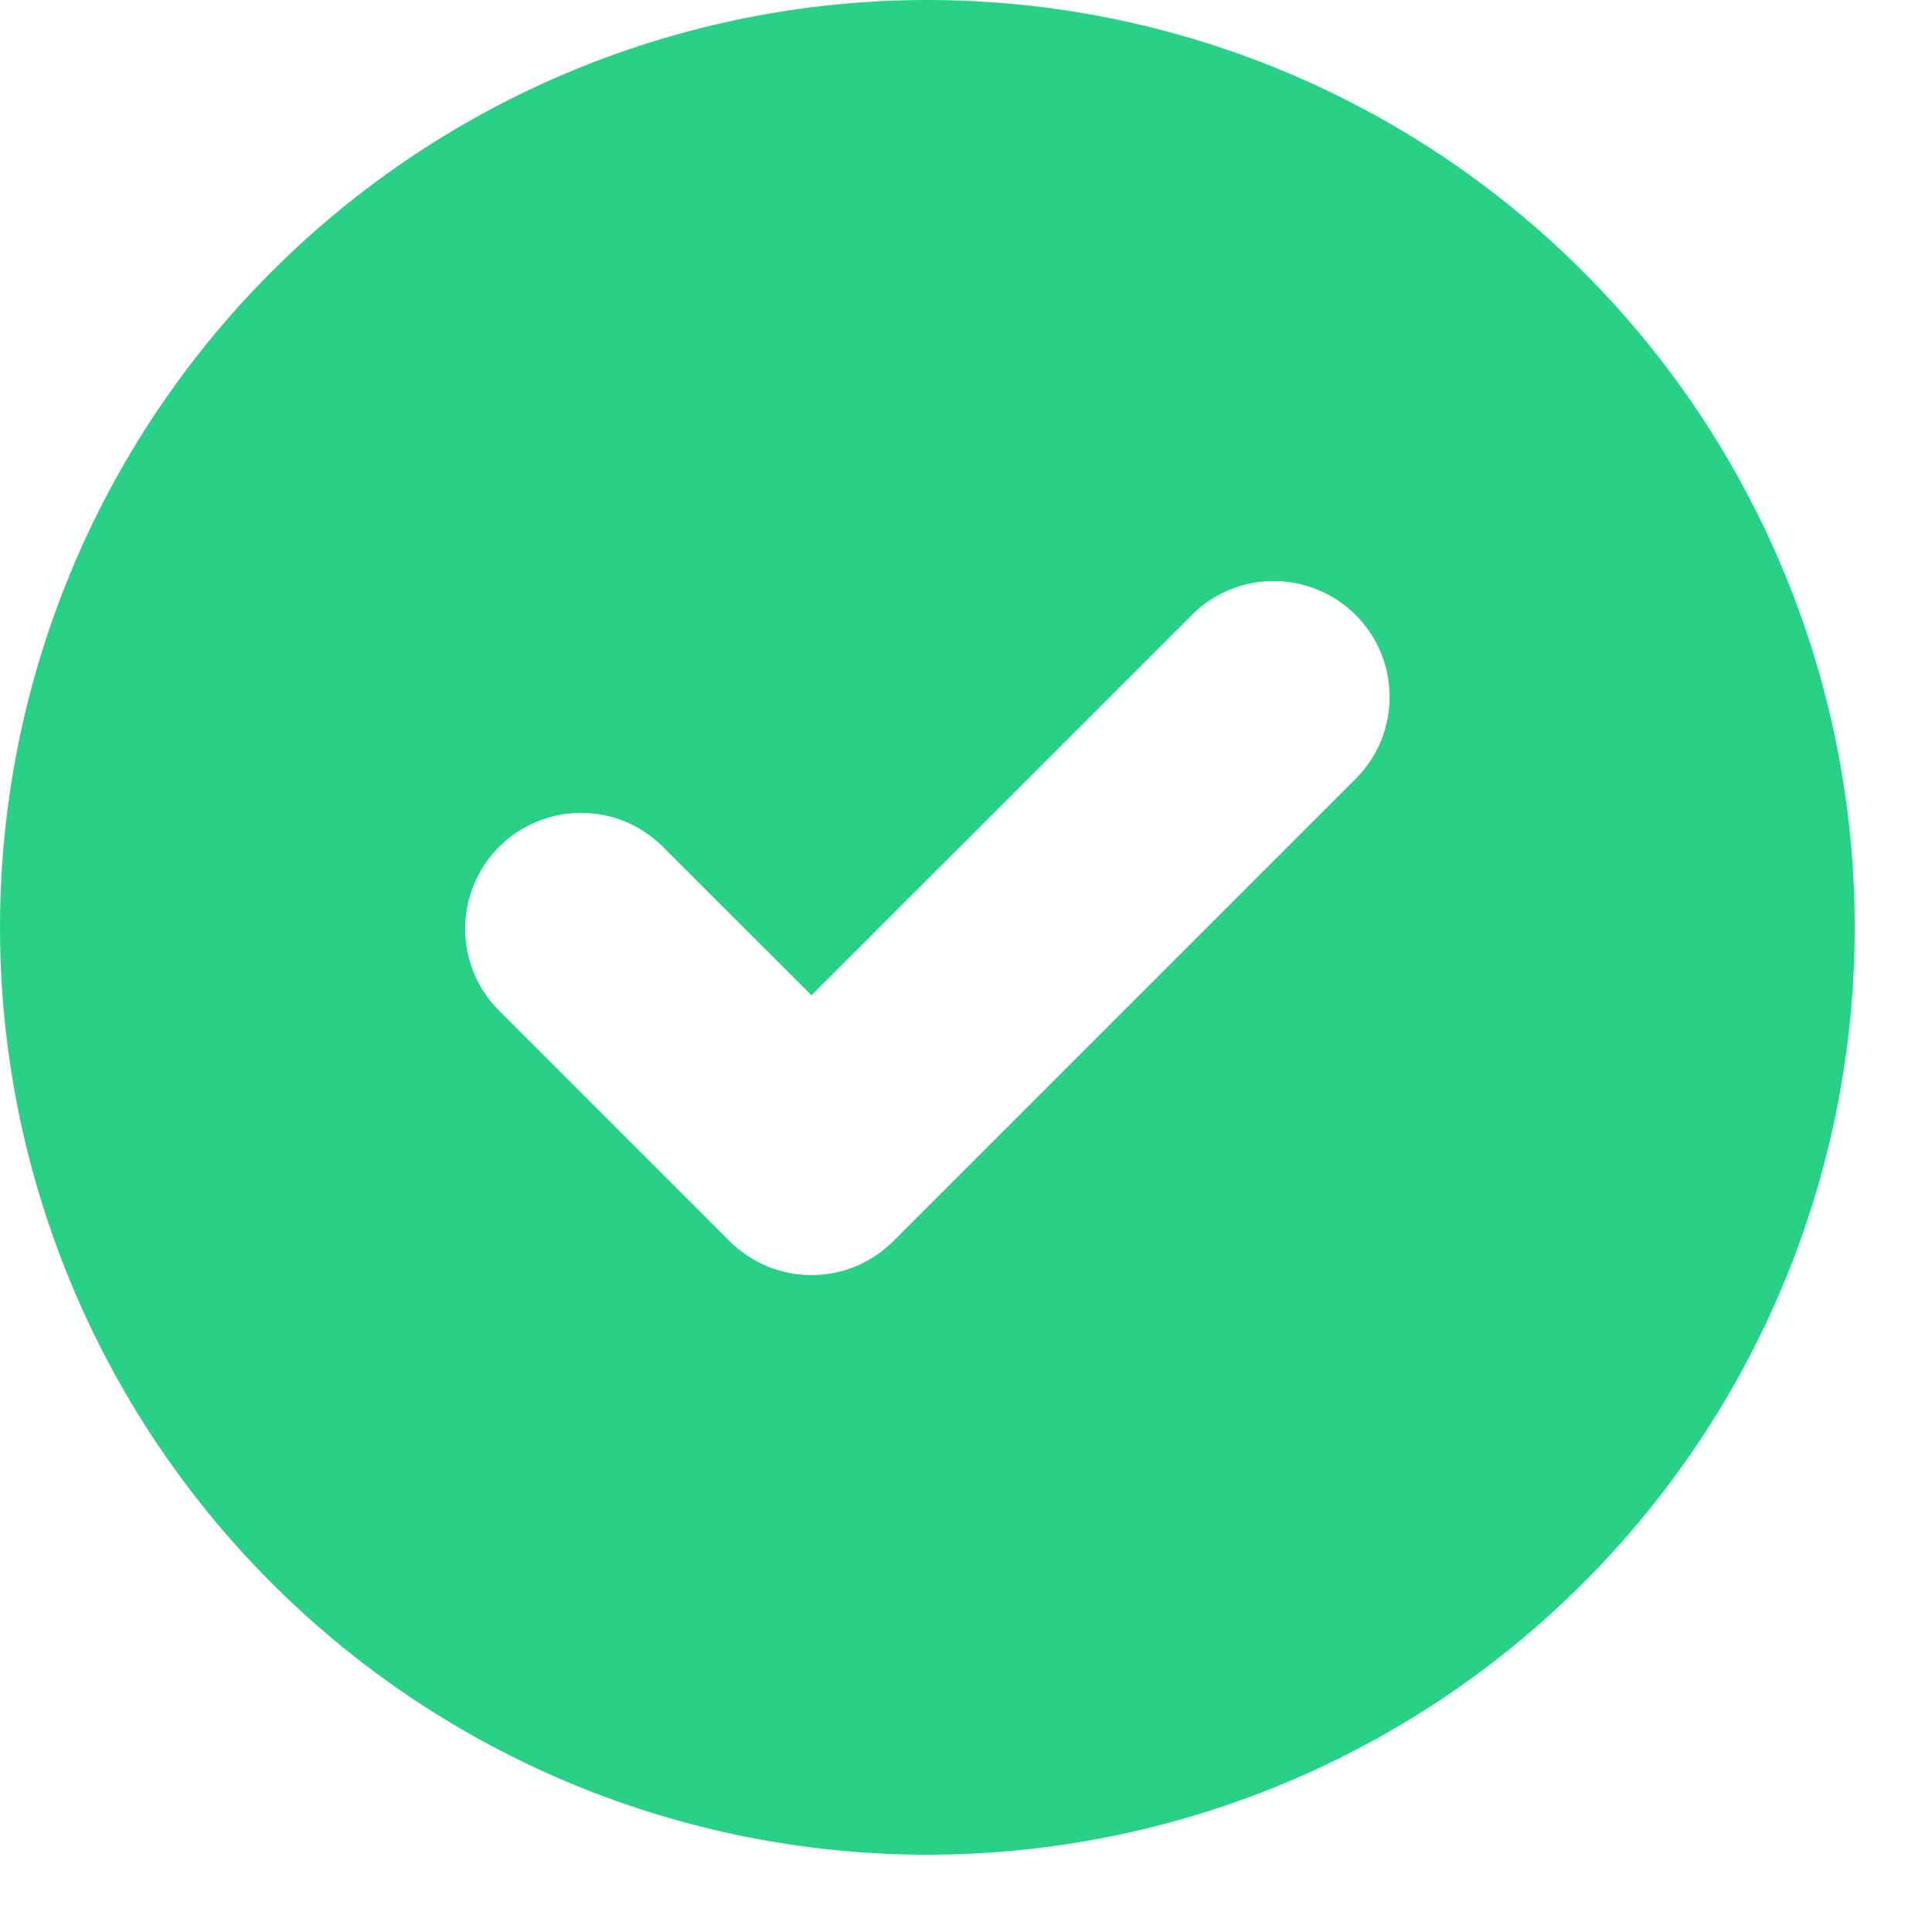 <svg width="20" height="20" viewBox="0 0 20 20" fill="none" xmlns="http://www.w3.org/2000/svg">
<path fill-rule="evenodd" clip-rule="evenodd" d="M9.6 19.2C12.146 19.2 14.588 18.189 16.388 16.388C18.189 14.588 19.2 12.146 19.2 9.6C19.2 7.054 18.189 4.612 16.388 2.812C14.588 1.011 12.146 0 9.6 0C7.054 0 4.612 1.011 2.812 2.812C1.011 4.612 0 7.054 0 9.6C0 12.146 1.011 14.588 2.812 16.388C4.612 18.189 7.054 19.2 9.6 19.2ZM14.048 8.048C14.267 7.822 14.388 7.519 14.385 7.204C14.383 6.89 14.256 6.589 14.034 6.366C13.811 6.144 13.51 6.018 13.196 6.015C12.881 6.012 12.578 6.133 12.352 6.352L8.4 10.303L6.848 8.752C6.622 8.533 6.319 8.412 6.004 8.415C5.69 8.418 5.389 8.544 5.166 8.766C4.944 8.989 4.818 9.29 4.815 9.604C4.812 9.919 4.933 10.222 5.152 10.448L7.552 12.848C7.777 13.073 8.082 13.2 8.4 13.2C8.718 13.2 9.023 13.073 9.248 12.848L14.048 8.048Z" fill="#28D185"/>
</svg>
